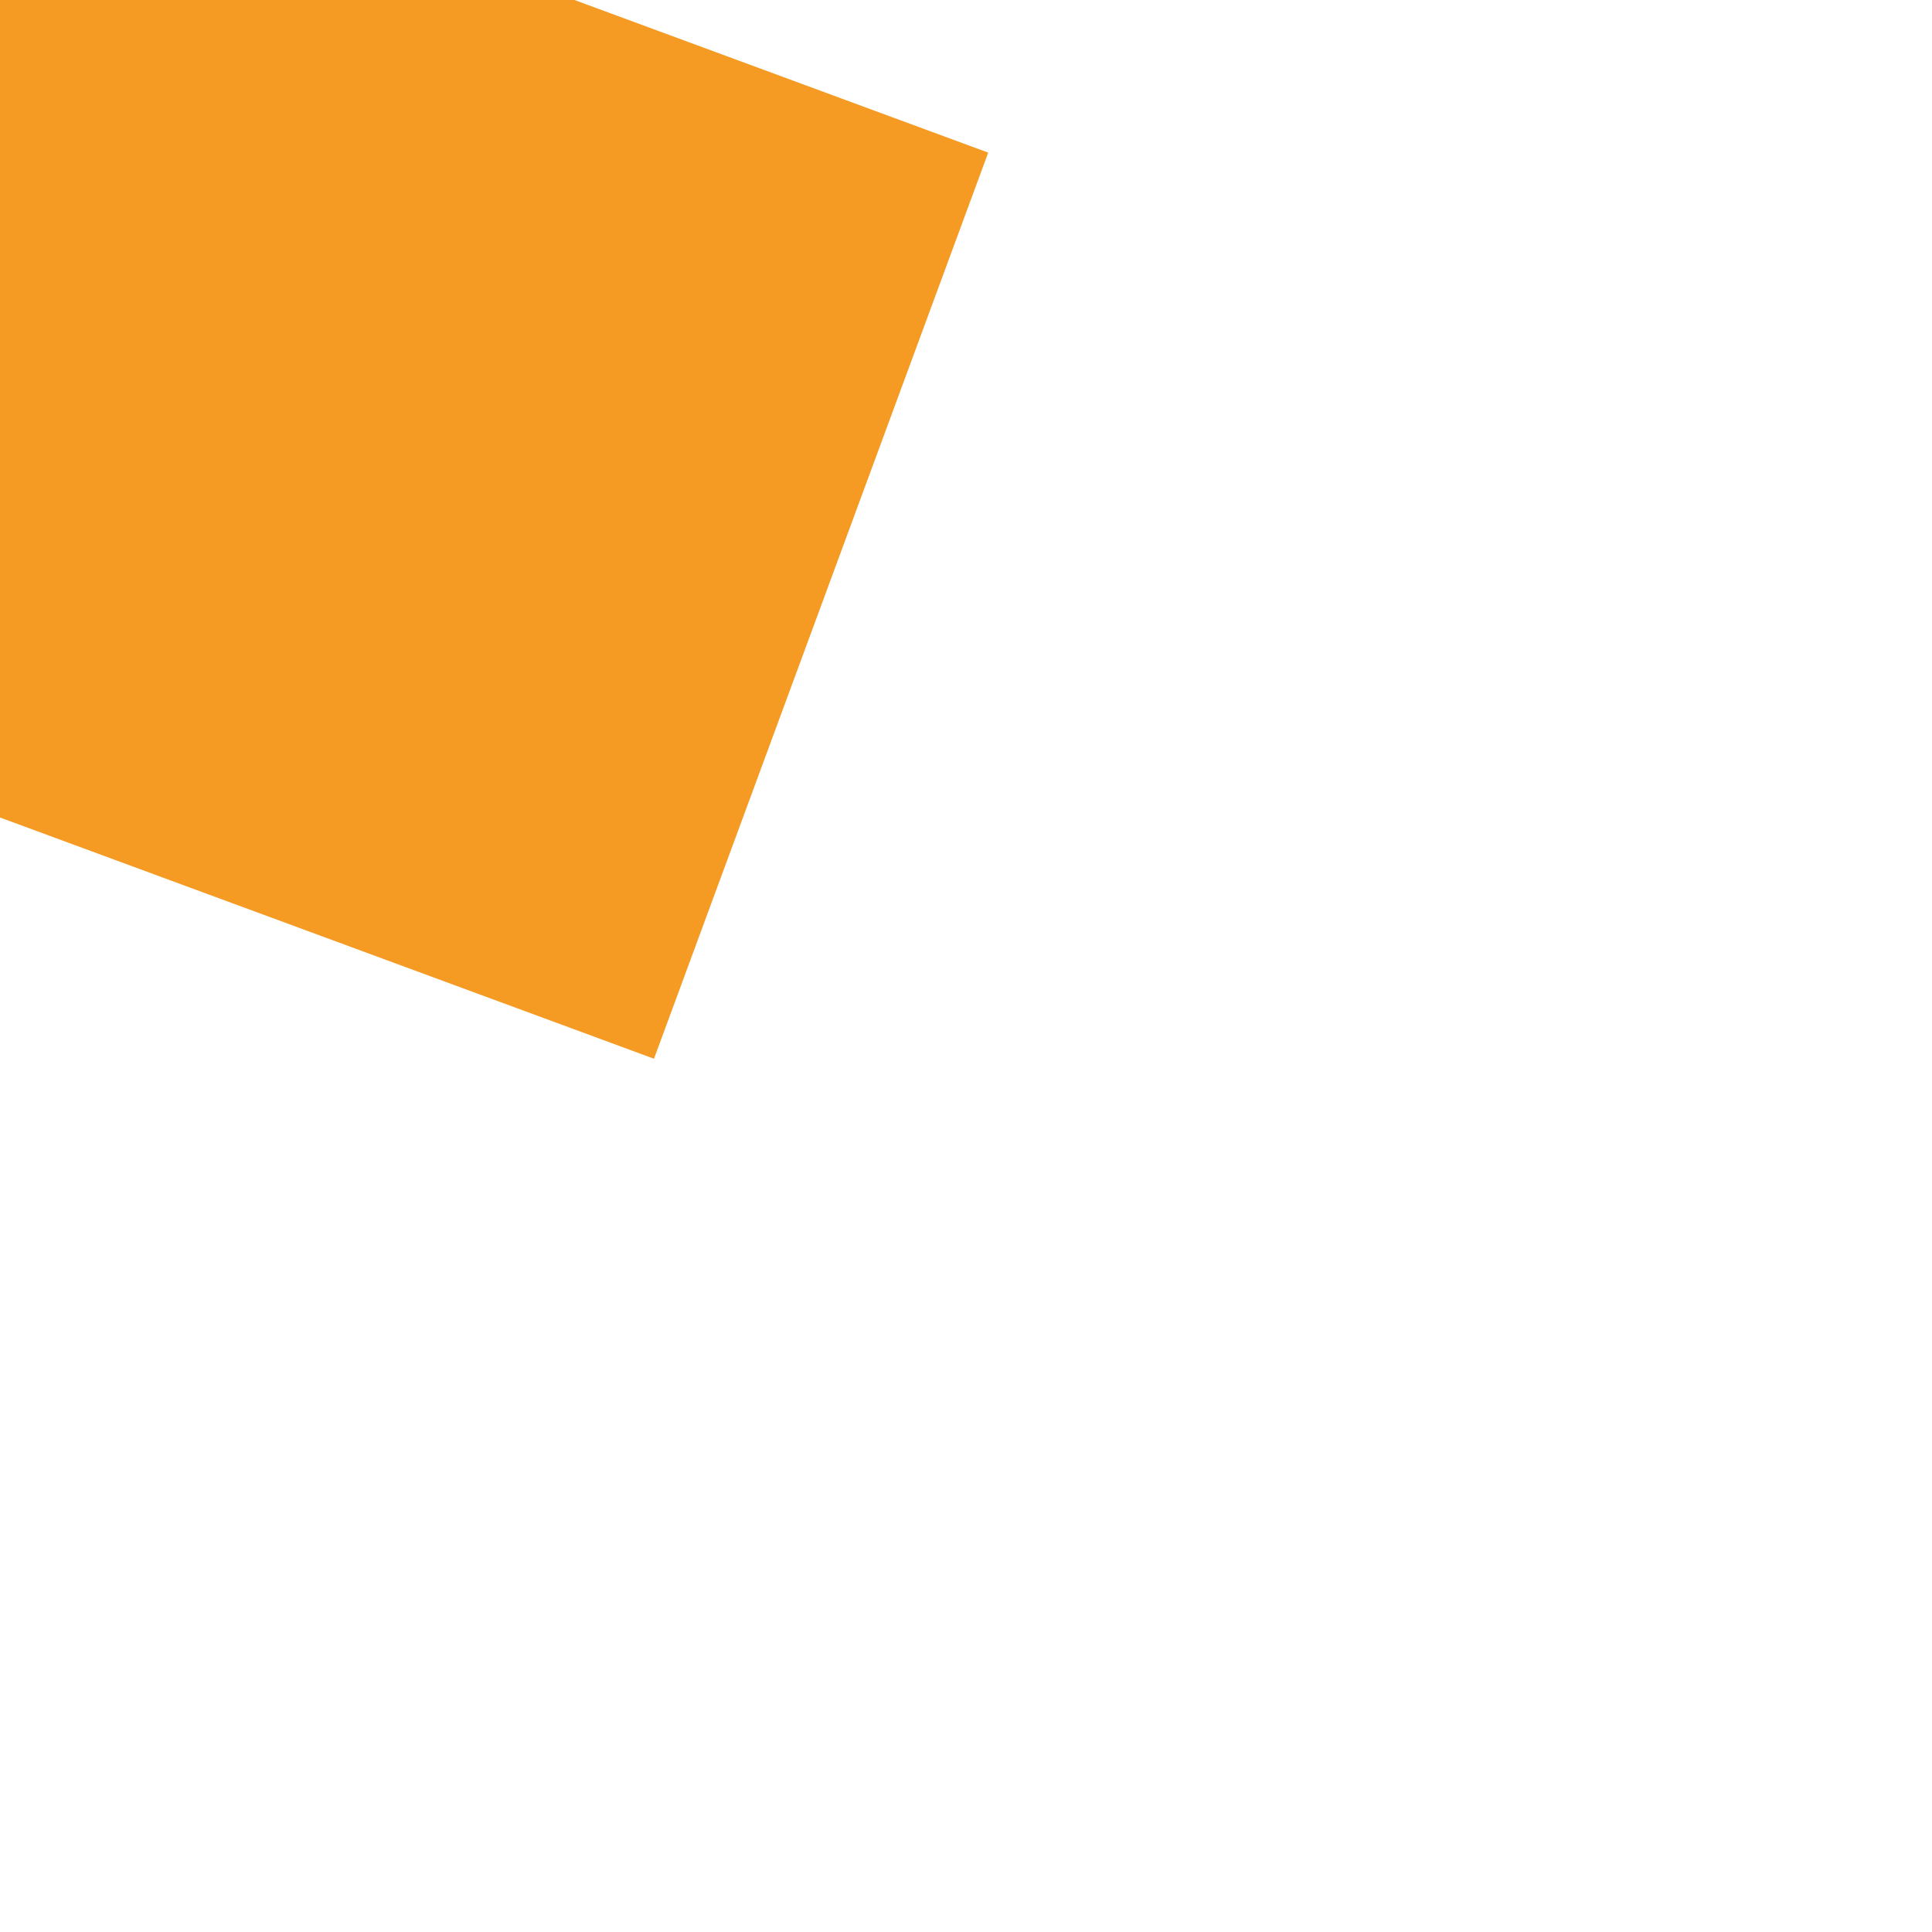 ﻿<?xml version="1.0" encoding="utf-8"?>
<svg version="1.1" xmlns:xlink="http://www.w3.org/1999/xlink" width="6px" height="6px" preserveAspectRatio="xMinYMid meet" viewBox="128 671  6 4" xmlns="http://www.w3.org/2000/svg">
  <path d="M 124 668.4  L 133 659.5  L 124 650.6  L 124 668.4  Z " fill-rule="nonzero" fill="#f59a23" stroke="none" transform="matrix(-0.938 -0.346 0.346 -0.938 -39.481 1311.944 )" />
  <path d="M 62 659.5  L 126 659.5  " stroke-width="3" stroke-dasharray="9,3" stroke="#f59a23" fill="none" transform="matrix(-0.938 -0.346 0.346 -0.938 -39.481 1311.944 )" />
</svg>